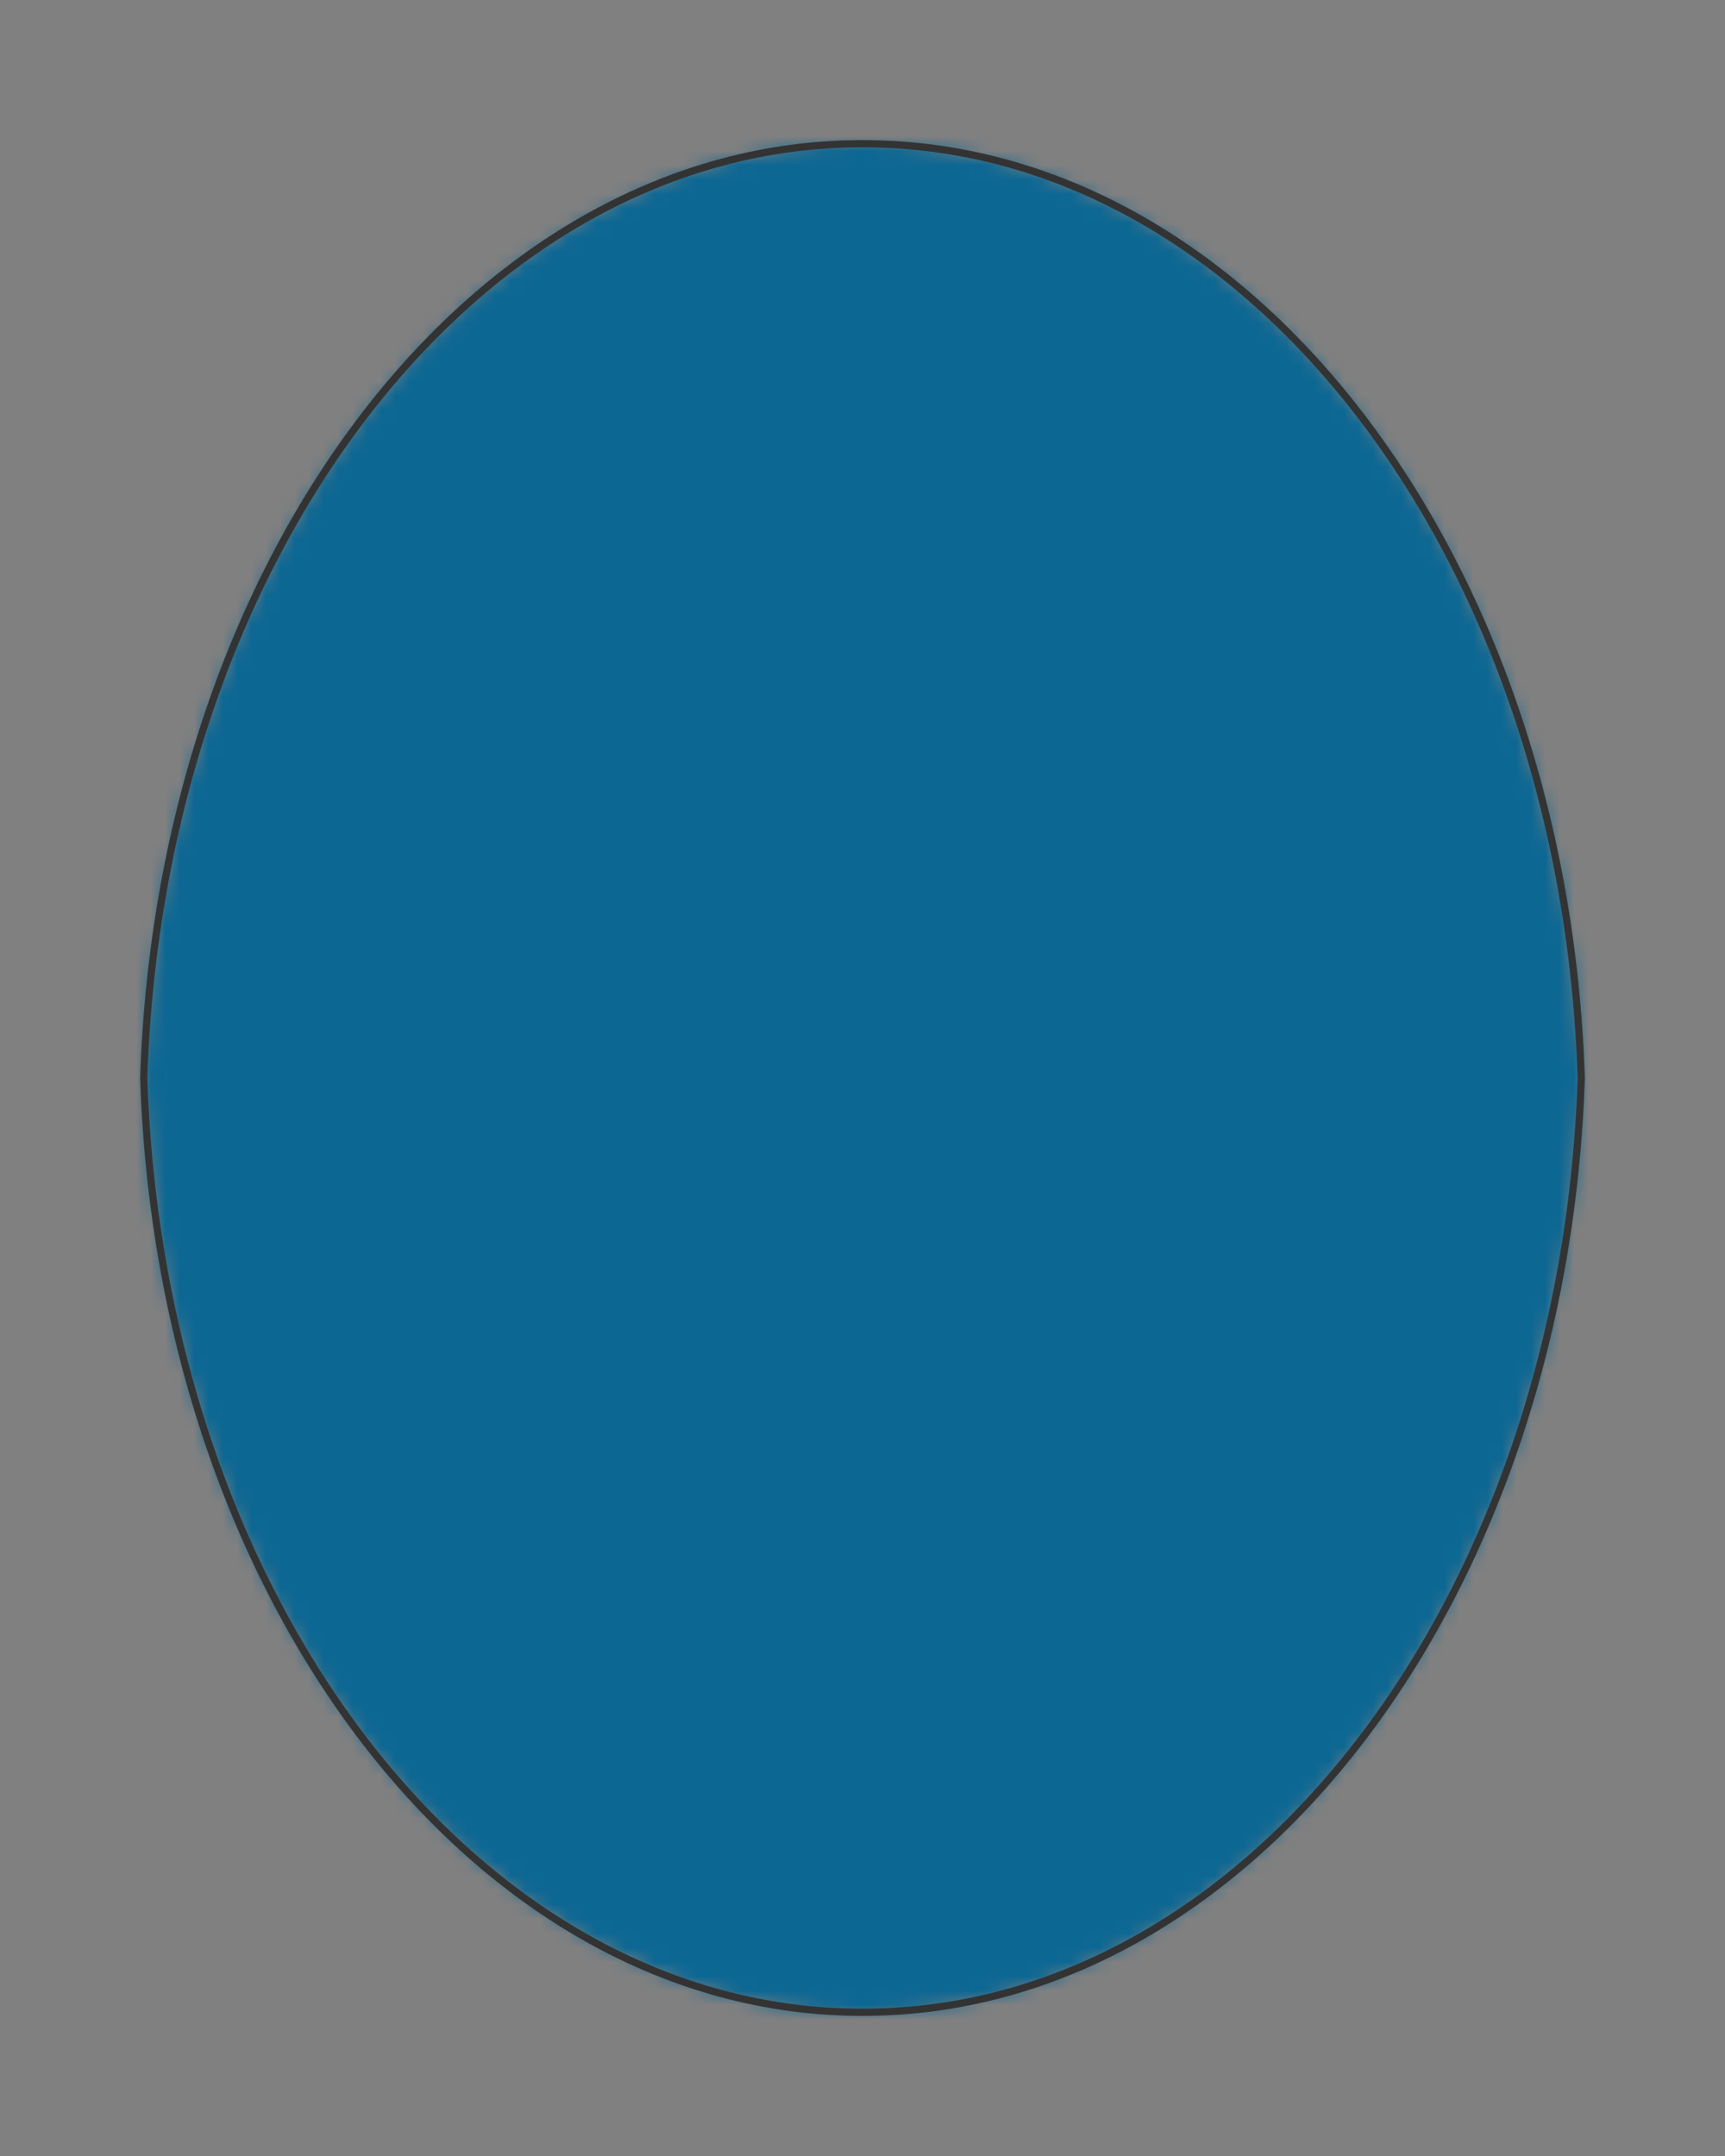 <svg preserveAspectRatio="xMidYMin slice" viewBox="0 0 120 150" xmlns="http://www.w3.org/2000/svg"><rect x="0" y="0" width="120" height="150" fill="#808080" stroke="none"/><g transform="translate(10 10)"><defs><mask id="a"><path clip-rule="evenodd" d="M50 0c26.775-.035 48.819 28.621 50 65-1.181 36.379-23.225 65.035-50 65-26.775.035-48.819-28.621-50-65C1.181 28.621 23.225-.035 50 0z" fill-rule="evenodd" fill="#fff"/></mask></defs><g mask="url(#a)"><path d="M50 0c26.775-.035 48.819 28.621 50 65-1.181 36.379-23.225 65.035-50 65-26.775.035-48.819-28.621-50-65C1.181 28.621 23.225-.035 50 0z" fill-rule="evenodd" fill="#f0f0f0"/><path fill="#0c6793" style="cursor:pointer" d="M-1000-1000h2000v2000h-2000z"/></g><path d="M50 0c26.775-.035 48.819 28.621 50 65-1.181 36.379-23.225 65.035-50 65-26.775.035-48.819-28.621-50-65C1.181 28.621 23.225-.035 50 0z" fill="none" stroke-linecap="round" stroke-linejoin="round" stroke-width=".5" stroke="#333"/></g></svg>